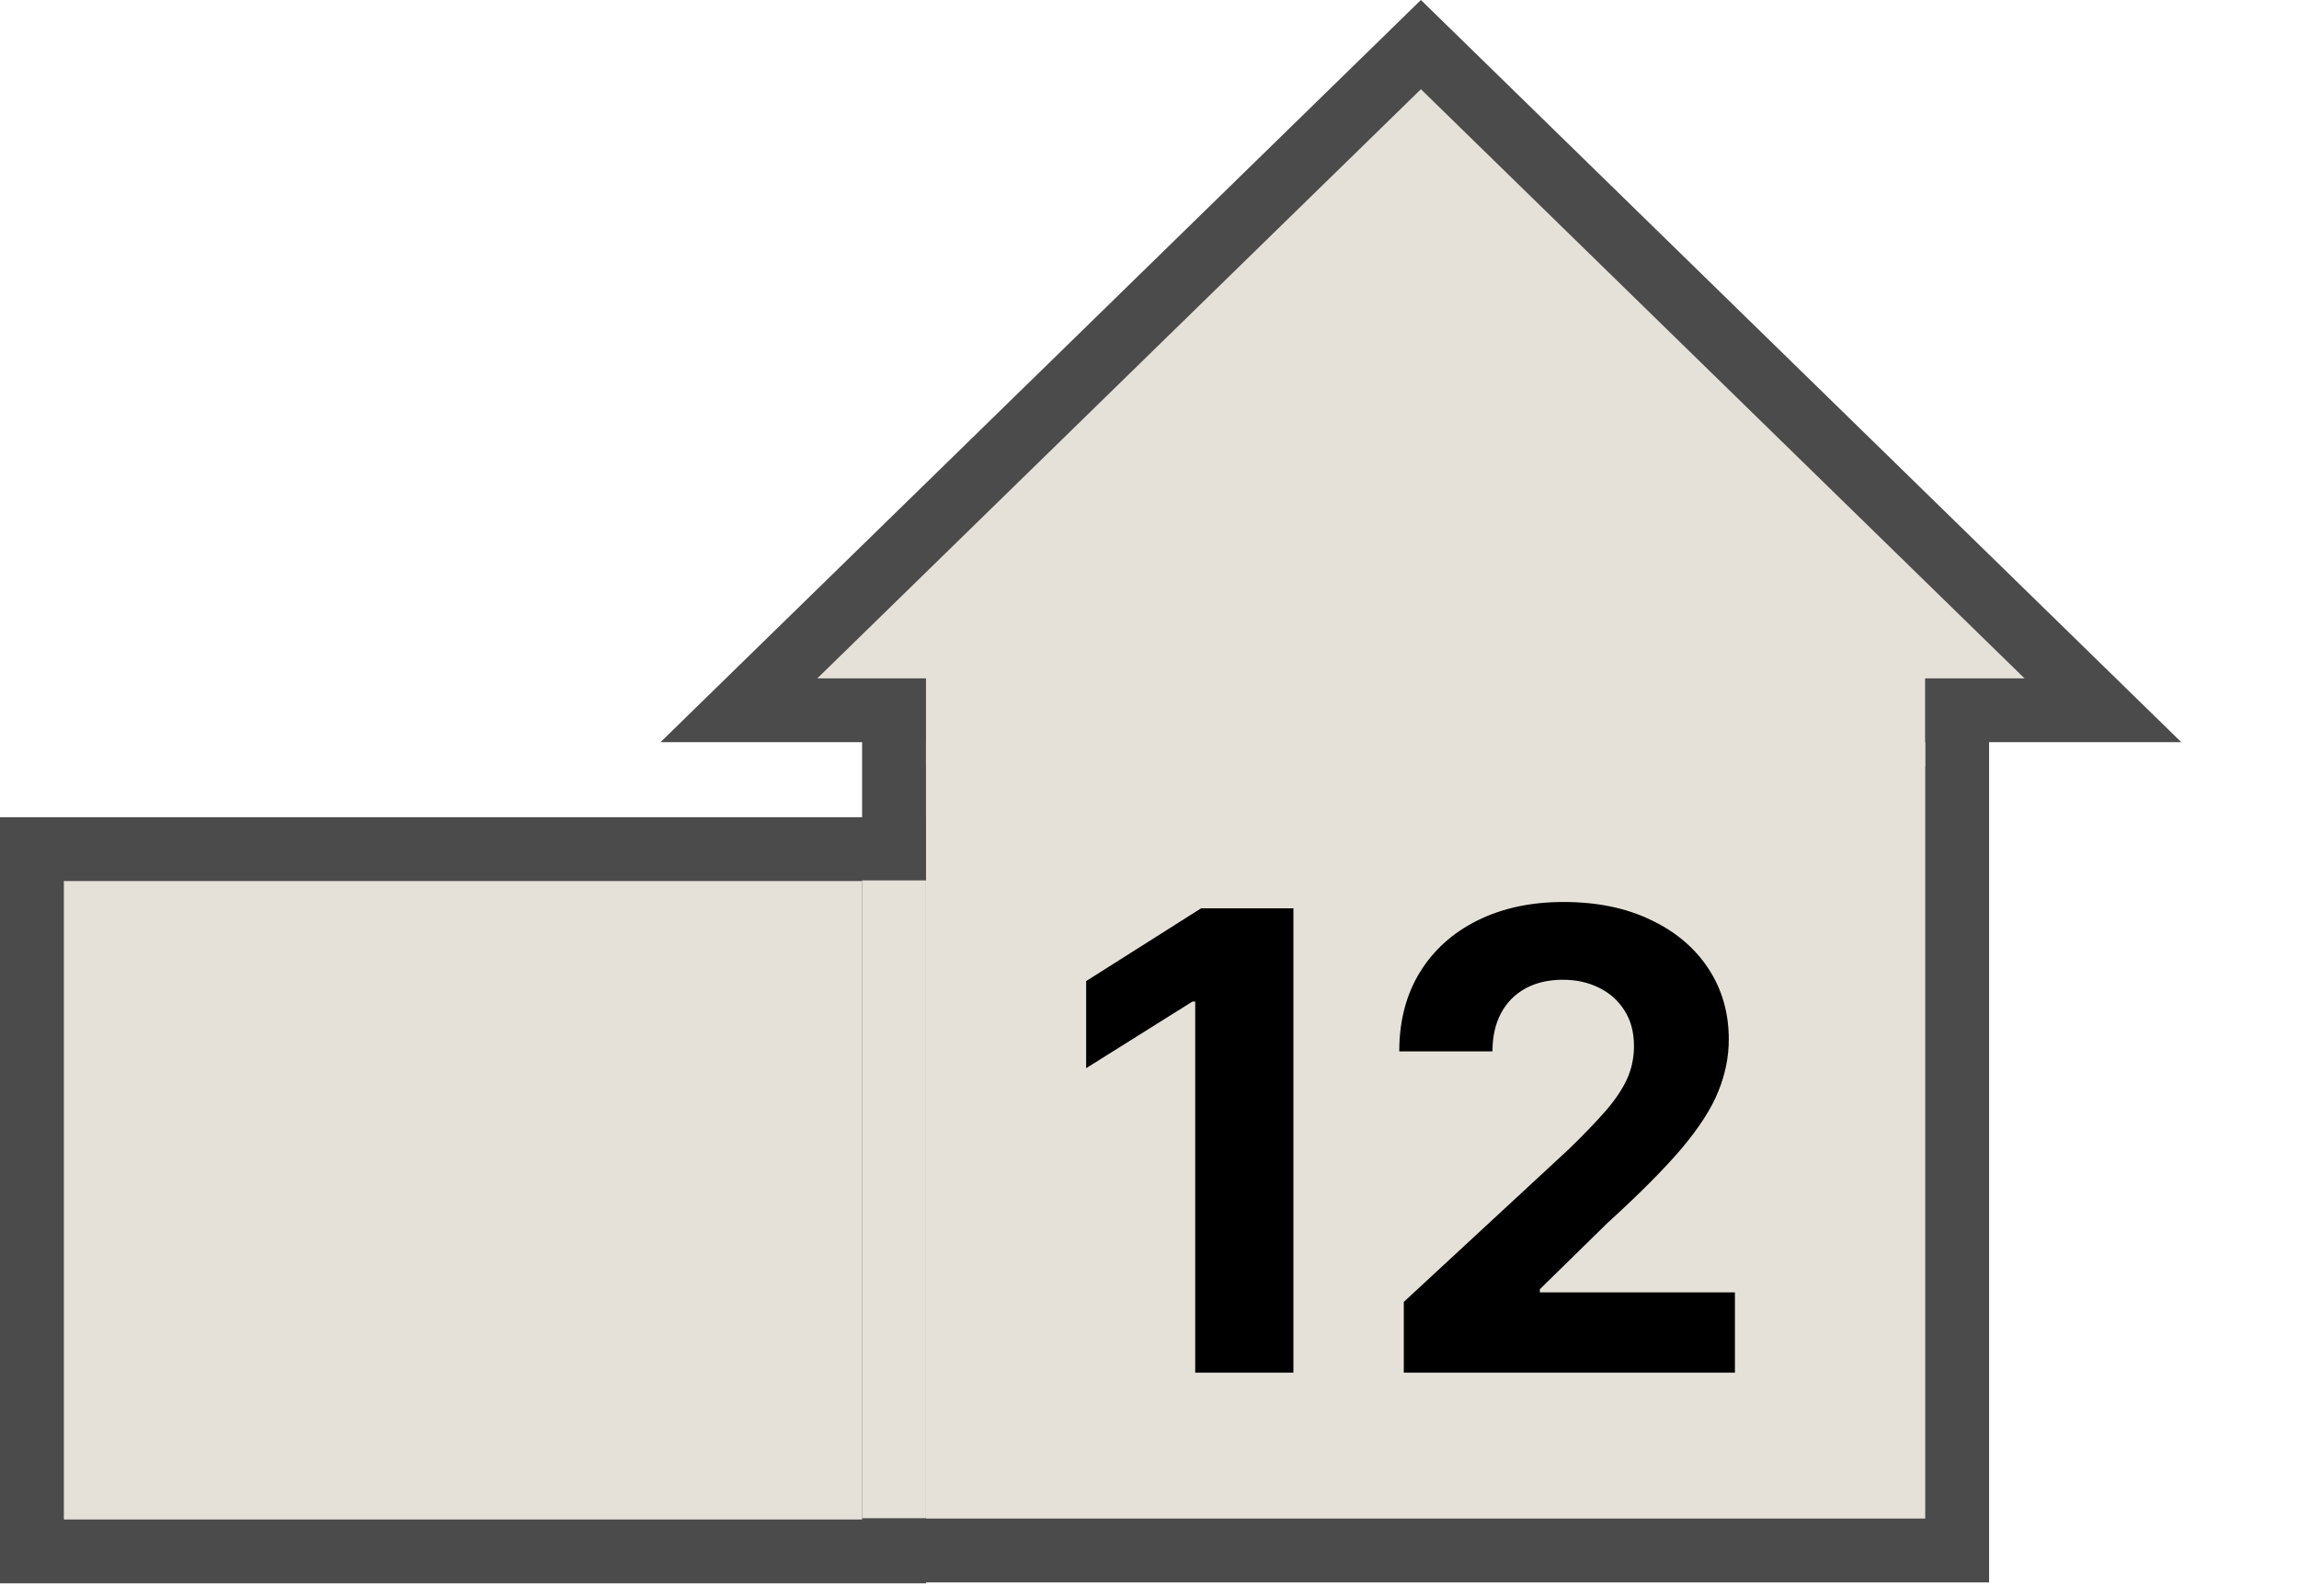 <svg width="72" height="50" viewBox="0 0 72 50" fill="none" xmlns="http://www.w3.org/2000/svg">
<path d="M61.294 22V48.571H28V22H61.294Z" fill="#E5E1D8" stroke="#4B4B4B" stroke-width="2"/>
<path d="M28 26.6V48.6H1V26.6H28Z" fill="#E5E1D8" stroke="#4B4B4B" stroke-width="2"/>
<path d="M65.859 22.25H23.141L44.5 1.397L65.859 22.25Z" fill="#E5E1D8" stroke="#4B4B4B" stroke-width="2"/>
<rect x="29" y="21" width="31.29" height="3" fill="#E5E1D8"/>
<rect width="2" height="19.98" transform="matrix(1 0 0 -1 27 47.56)" fill="#E5E1D8"/>
<path d="M40.507 28.454V43H37.432V31.374H37.347L34.016 33.462V30.734L37.617 28.454H40.507ZM43.964 43V40.784L49.142 35.99C49.582 35.564 49.951 35.18 50.25 34.84C50.553 34.499 50.782 34.165 50.939 33.838C51.095 33.507 51.173 33.149 51.173 32.766C51.173 32.34 51.076 31.973 50.882 31.665C50.688 31.352 50.422 31.113 50.086 30.947C49.75 30.777 49.369 30.692 48.943 30.692C48.498 30.692 48.109 30.782 47.778 30.962C47.447 31.142 47.191 31.4 47.011 31.736C46.831 32.072 46.741 32.472 46.741 32.936H43.822C43.822 31.984 44.038 31.158 44.468 30.457C44.899 29.757 45.503 29.215 46.279 28.831C47.056 28.447 47.951 28.256 48.964 28.256C50.006 28.256 50.913 28.44 51.684 28.81C52.461 29.174 53.065 29.681 53.495 30.329C53.926 30.978 54.142 31.722 54.142 32.56C54.142 33.109 54.033 33.651 53.815 34.186C53.602 34.721 53.221 35.315 52.672 35.969C52.122 36.617 51.348 37.396 50.349 38.305L48.225 40.386V40.486H54.334V43H43.964Z" fill="black"/>
</svg>
